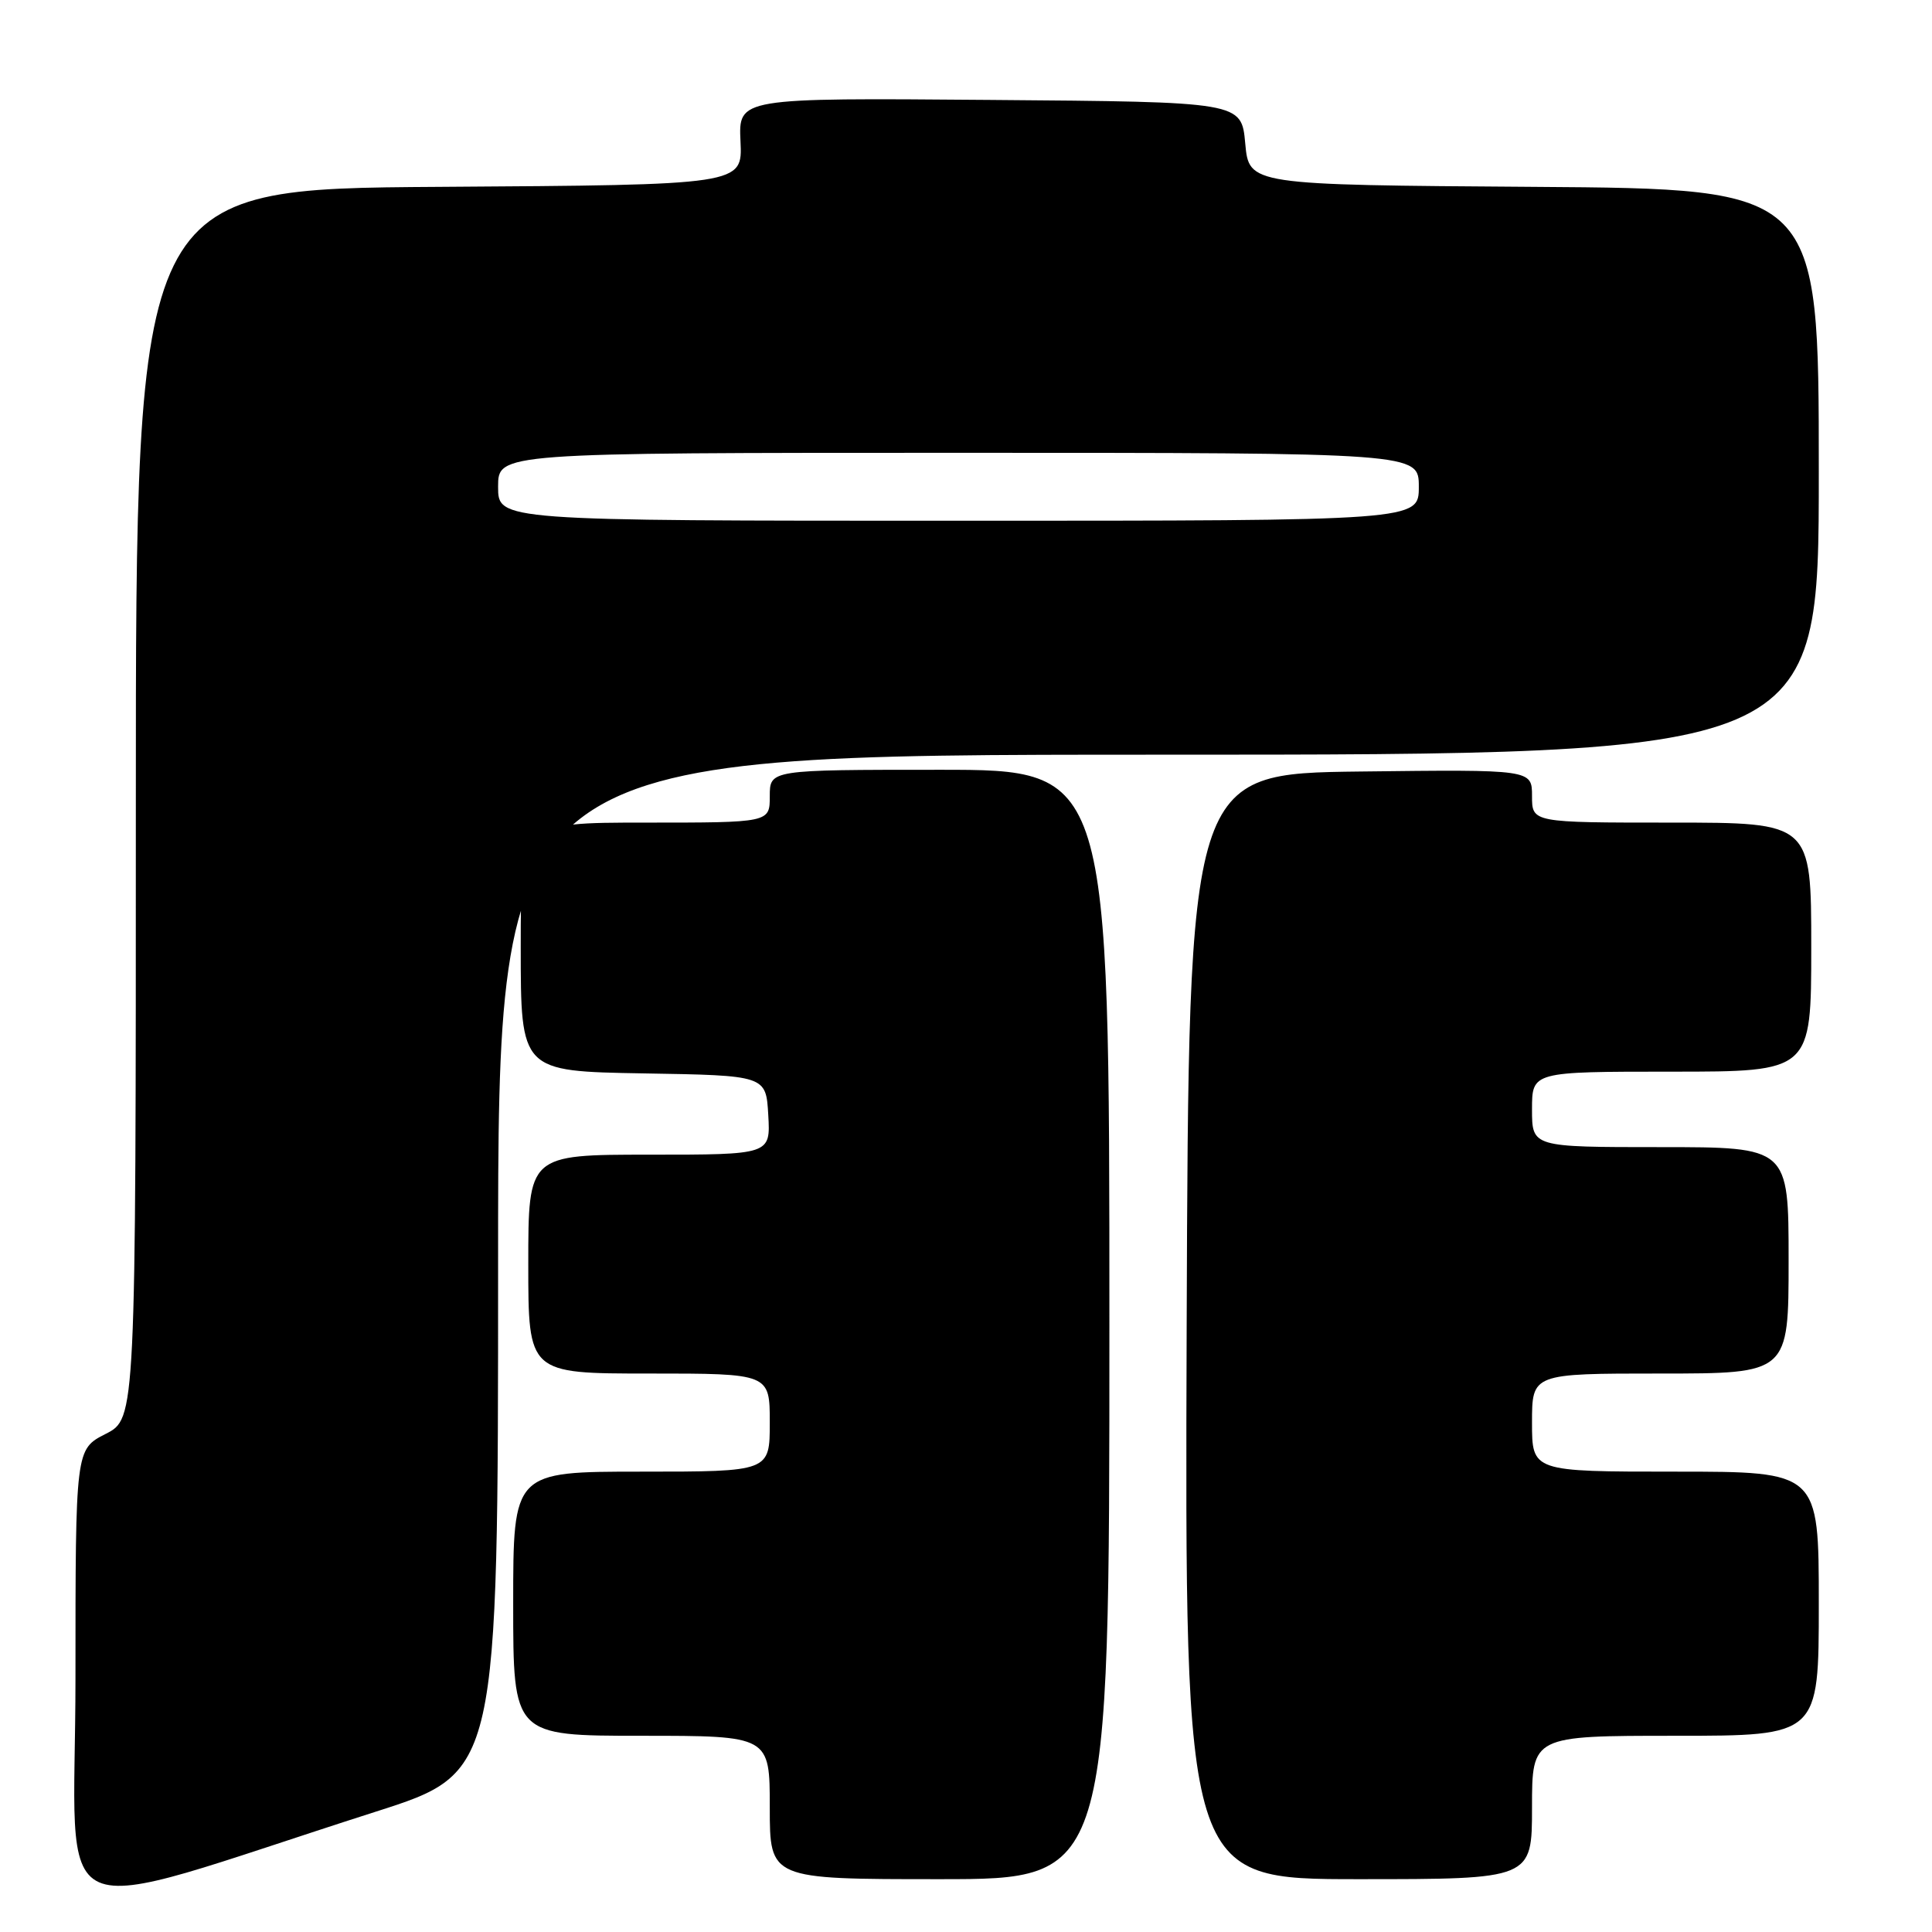 <?xml version="1.0" encoding="UTF-8" standalone="no"?>
<!DOCTYPE svg PUBLIC "-//W3C//DTD SVG 1.1//EN" "http://www.w3.org/Graphics/SVG/1.1/DTD/svg11.dtd" >
<svg xmlns="http://www.w3.org/2000/svg" xmlns:xlink="http://www.w3.org/1999/xlink" version="1.1" viewBox="0 0 256 256">
 <g >
 <path fill="currentColor"
d=" M 49.75 240.07 C 66.00 234.88 66.00 234.88 66.00 167.44 C 66.00 100.00 66.00 100.00 153.50 100.00 C 241.00 100.00 241.00 100.00 241.00 62.51 C 241.00 25.02 241.00 25.02 203.25 24.76 C 165.50 24.50 165.50 24.50 165.00 19.00 C 164.50 13.50 164.50 13.50 131.18 13.24 C 97.85 12.97 97.85 12.97 98.12 18.74 C 98.39 24.50 98.39 24.50 58.19 24.76 C 18.00 25.02 18.00 25.02 18.00 106.49 C 18.00 187.96 18.00 187.96 14.00 190.00 C 10.00 192.04 10.00 192.04 10.00 222.40 C 10.00 256.56 5.06 254.37 49.75 240.07 Z  M 147.00 175.50 C 147.00 102.00 147.00 102.00 124.50 102.00 C 102.00 102.00 102.00 102.00 102.00 105.50 C 102.00 109.00 102.00 109.00 85.50 109.00 C 69.00 109.00 69.00 109.00 69.00 125.48 C 69.00 141.95 69.00 141.95 85.25 142.23 C 101.50 142.50 101.50 142.50 101.80 147.75 C 102.10 153.00 102.10 153.00 86.05 153.00 C 70.00 153.00 70.00 153.00 70.00 167.50 C 70.00 182.00 70.00 182.00 86.00 182.00 C 102.00 182.00 102.00 182.00 102.00 188.50 C 102.00 195.00 102.00 195.00 85.00 195.00 C 68.00 195.00 68.00 195.00 68.00 212.50 C 68.00 230.00 68.00 230.00 85.00 230.00 C 102.00 230.00 102.00 230.00 102.00 239.50 C 102.00 249.00 102.00 249.00 124.50 249.00 C 147.00 249.00 147.00 249.00 147.00 175.50 Z  M 203.00 239.50 C 203.00 230.00 203.00 230.00 222.00 230.00 C 241.00 230.00 241.00 230.00 241.00 212.50 C 241.00 195.00 241.00 195.00 222.00 195.00 C 203.00 195.00 203.00 195.00 203.00 188.50 C 203.00 182.00 203.00 182.00 220.00 182.00 C 237.00 182.00 237.00 182.00 237.00 167.00 C 237.00 152.00 237.00 152.00 220.00 152.00 C 203.00 152.00 203.00 152.00 203.00 147.00 C 203.00 142.00 203.00 142.00 221.50 142.00 C 240.00 142.00 240.00 142.00 240.00 125.50 C 240.00 109.00 240.00 109.00 221.50 109.00 C 203.00 109.00 203.00 109.00 203.00 105.48 C 203.00 101.96 203.00 101.96 180.25 102.23 C 157.50 102.50 157.50 102.50 157.24 175.75 C 156.99 249.00 156.99 249.00 179.99 249.00 C 203.00 249.00 203.00 249.00 203.00 239.50 Z  M 66.00 64.50 C 66.00 60.00 66.00 60.00 127.00 60.00 C 188.00 60.00 188.00 60.00 188.00 64.50 C 188.00 69.00 188.00 69.00 127.00 69.00 C 66.00 69.00 66.00 69.00 66.00 64.50 Z "/>
</g>
</svg>